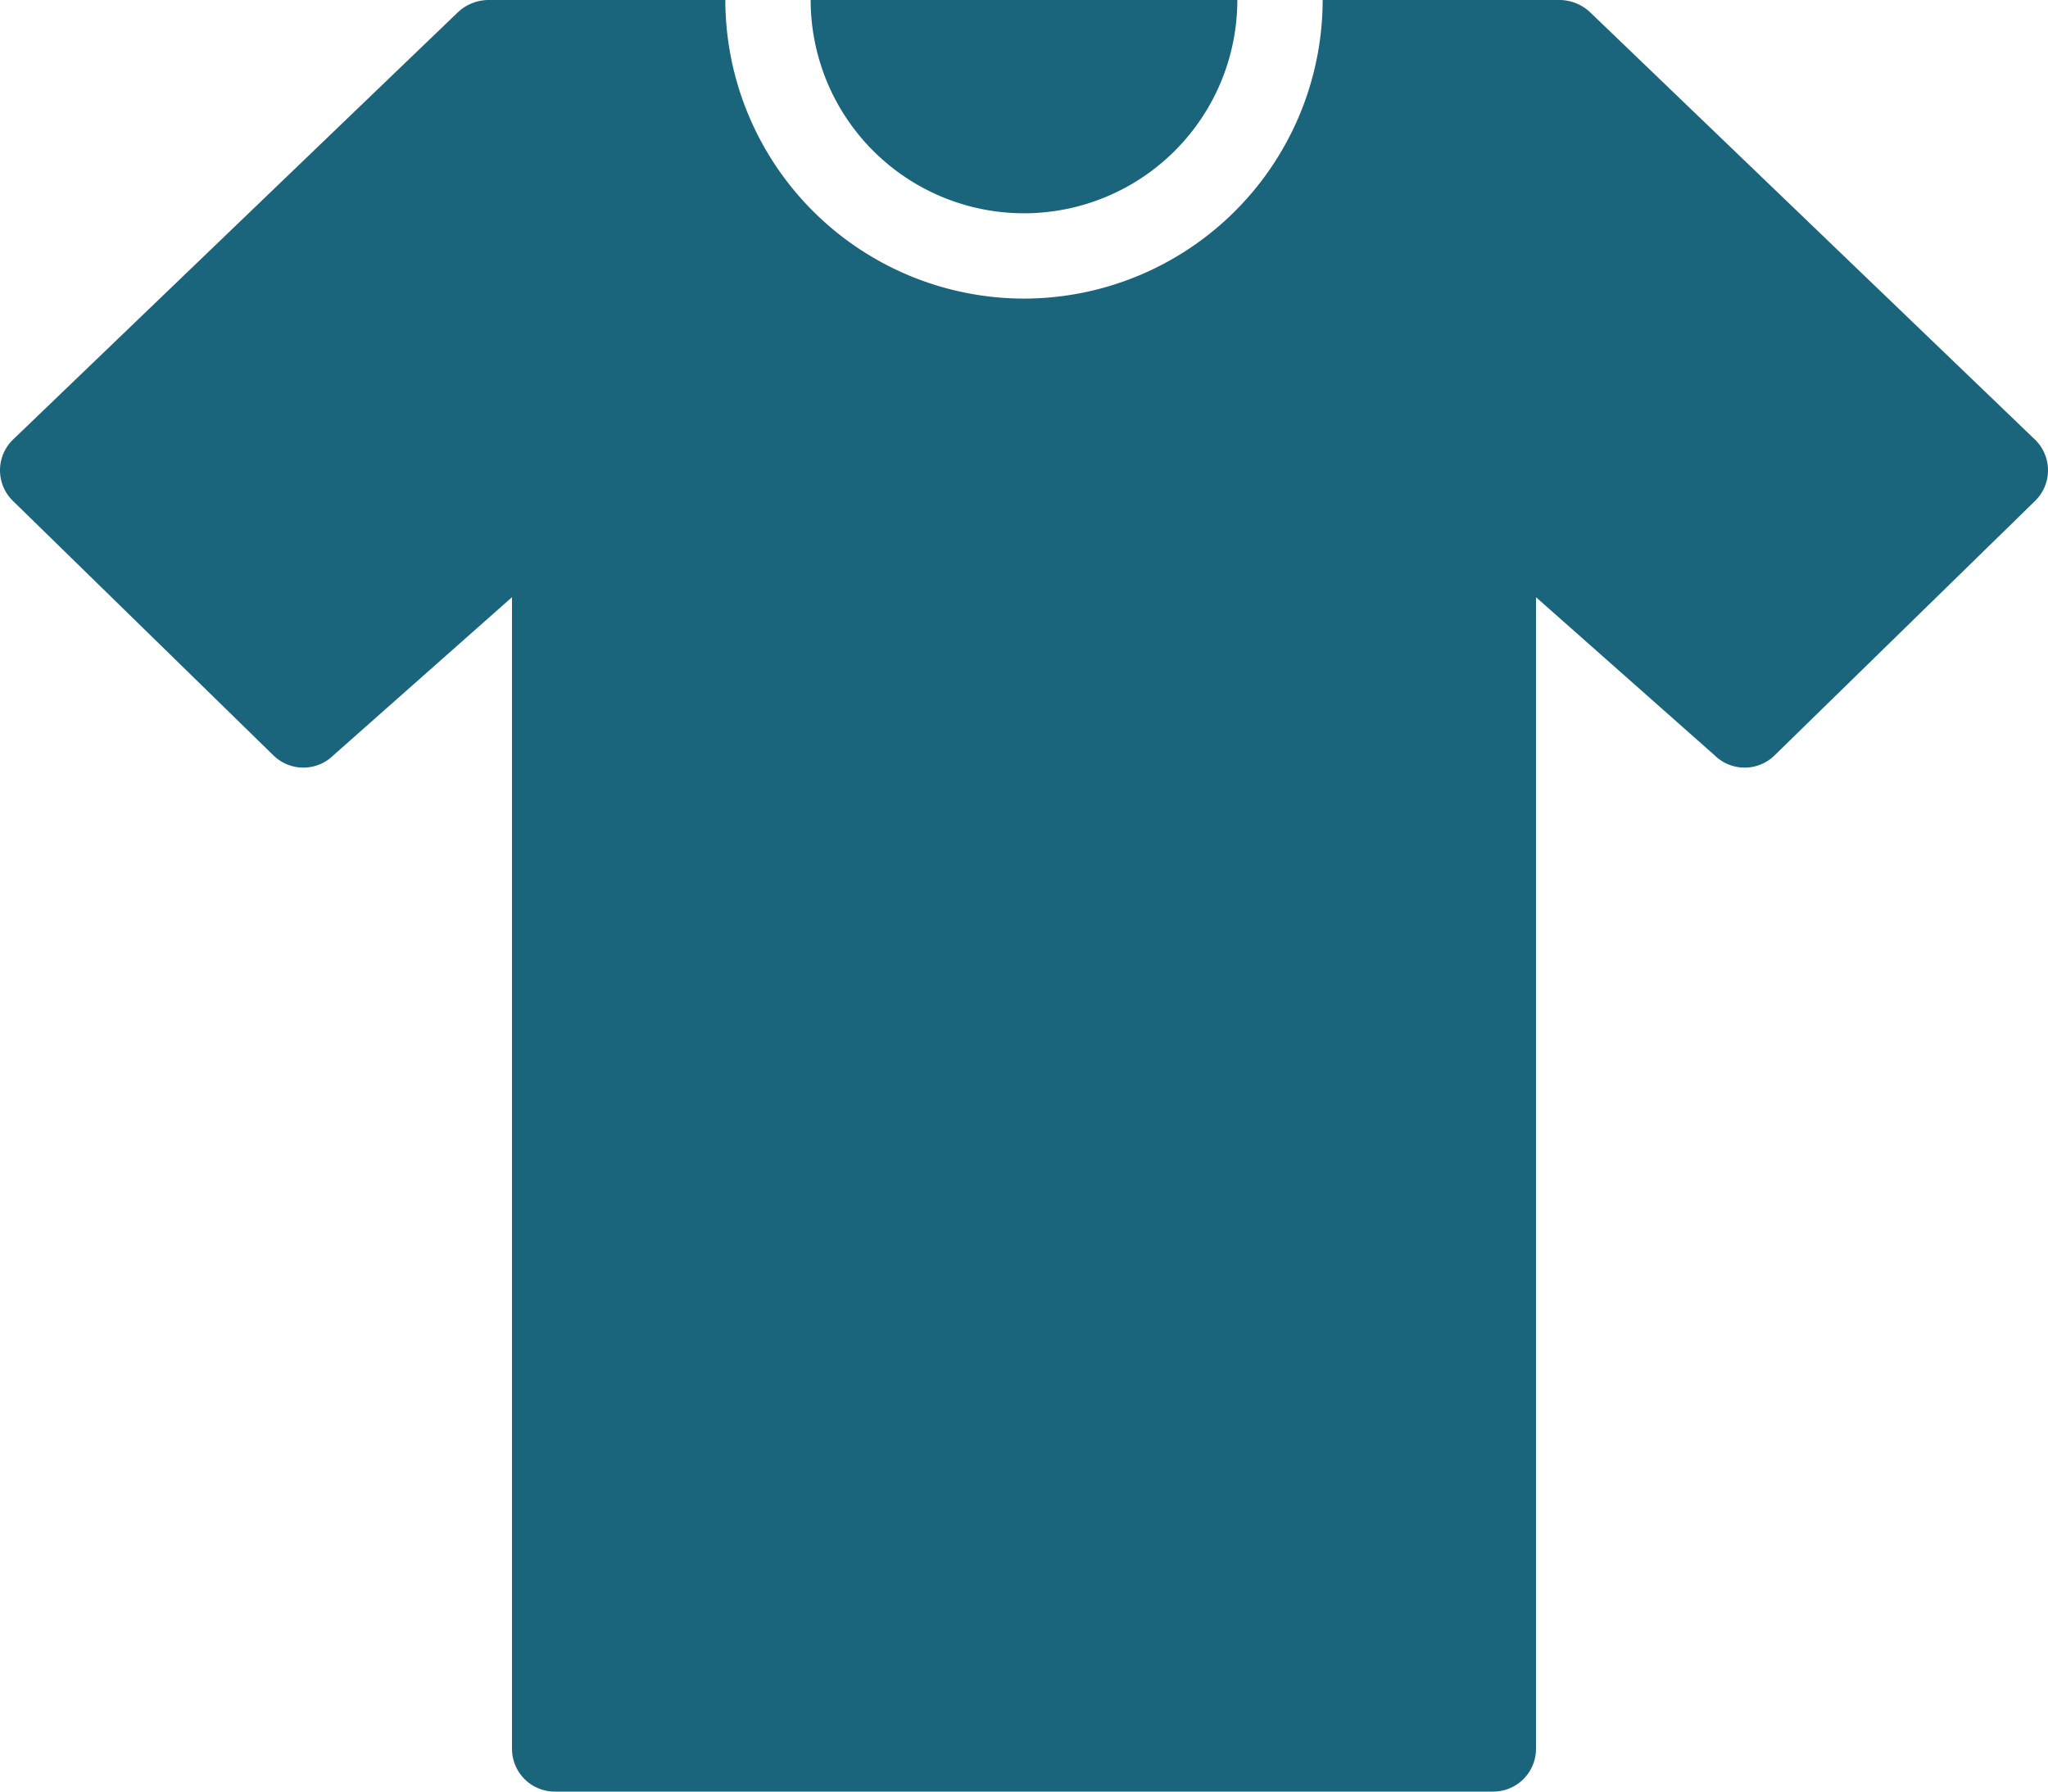 <?xml version="1.0" encoding="UTF-8"?>
<svg xmlns="http://www.w3.org/2000/svg" viewBox="0 0 48 42"><g fill="#1b657c" data-name="Layer 2"><path d="M24 5a5.002 5.002 0 0 0 5-5H19a5.002 5.002 0 0 0 5 5z" style="fill: #1b657c;"/><path d="M47.7 10.31L38.01 1l-.75-.72a1.055 1.055 0 0 0-.7-.28H31a7.008 7.008 0 0 1-7 7 7.008 7.008 0 0 1-7-7h-5.56a1.055 1.055 0 0 0-.7.28L9.99 1 .3 10.31a1.002 1.002 0 0 0 0 1.43l6.11 5.97a1.002 1.002 0 0 0 1.4 0L12 14v27a1.003 1.003 0 0 0 1 1h22a1.003 1.003 0 0 0 1-1V14l4.19 3.71a1.002 1.002 0 0 0 1.4 0l6.11-5.97a1.002 1.002 0 0 0 0-1.43z" style="fill: #1b657c;"/></g></svg>
